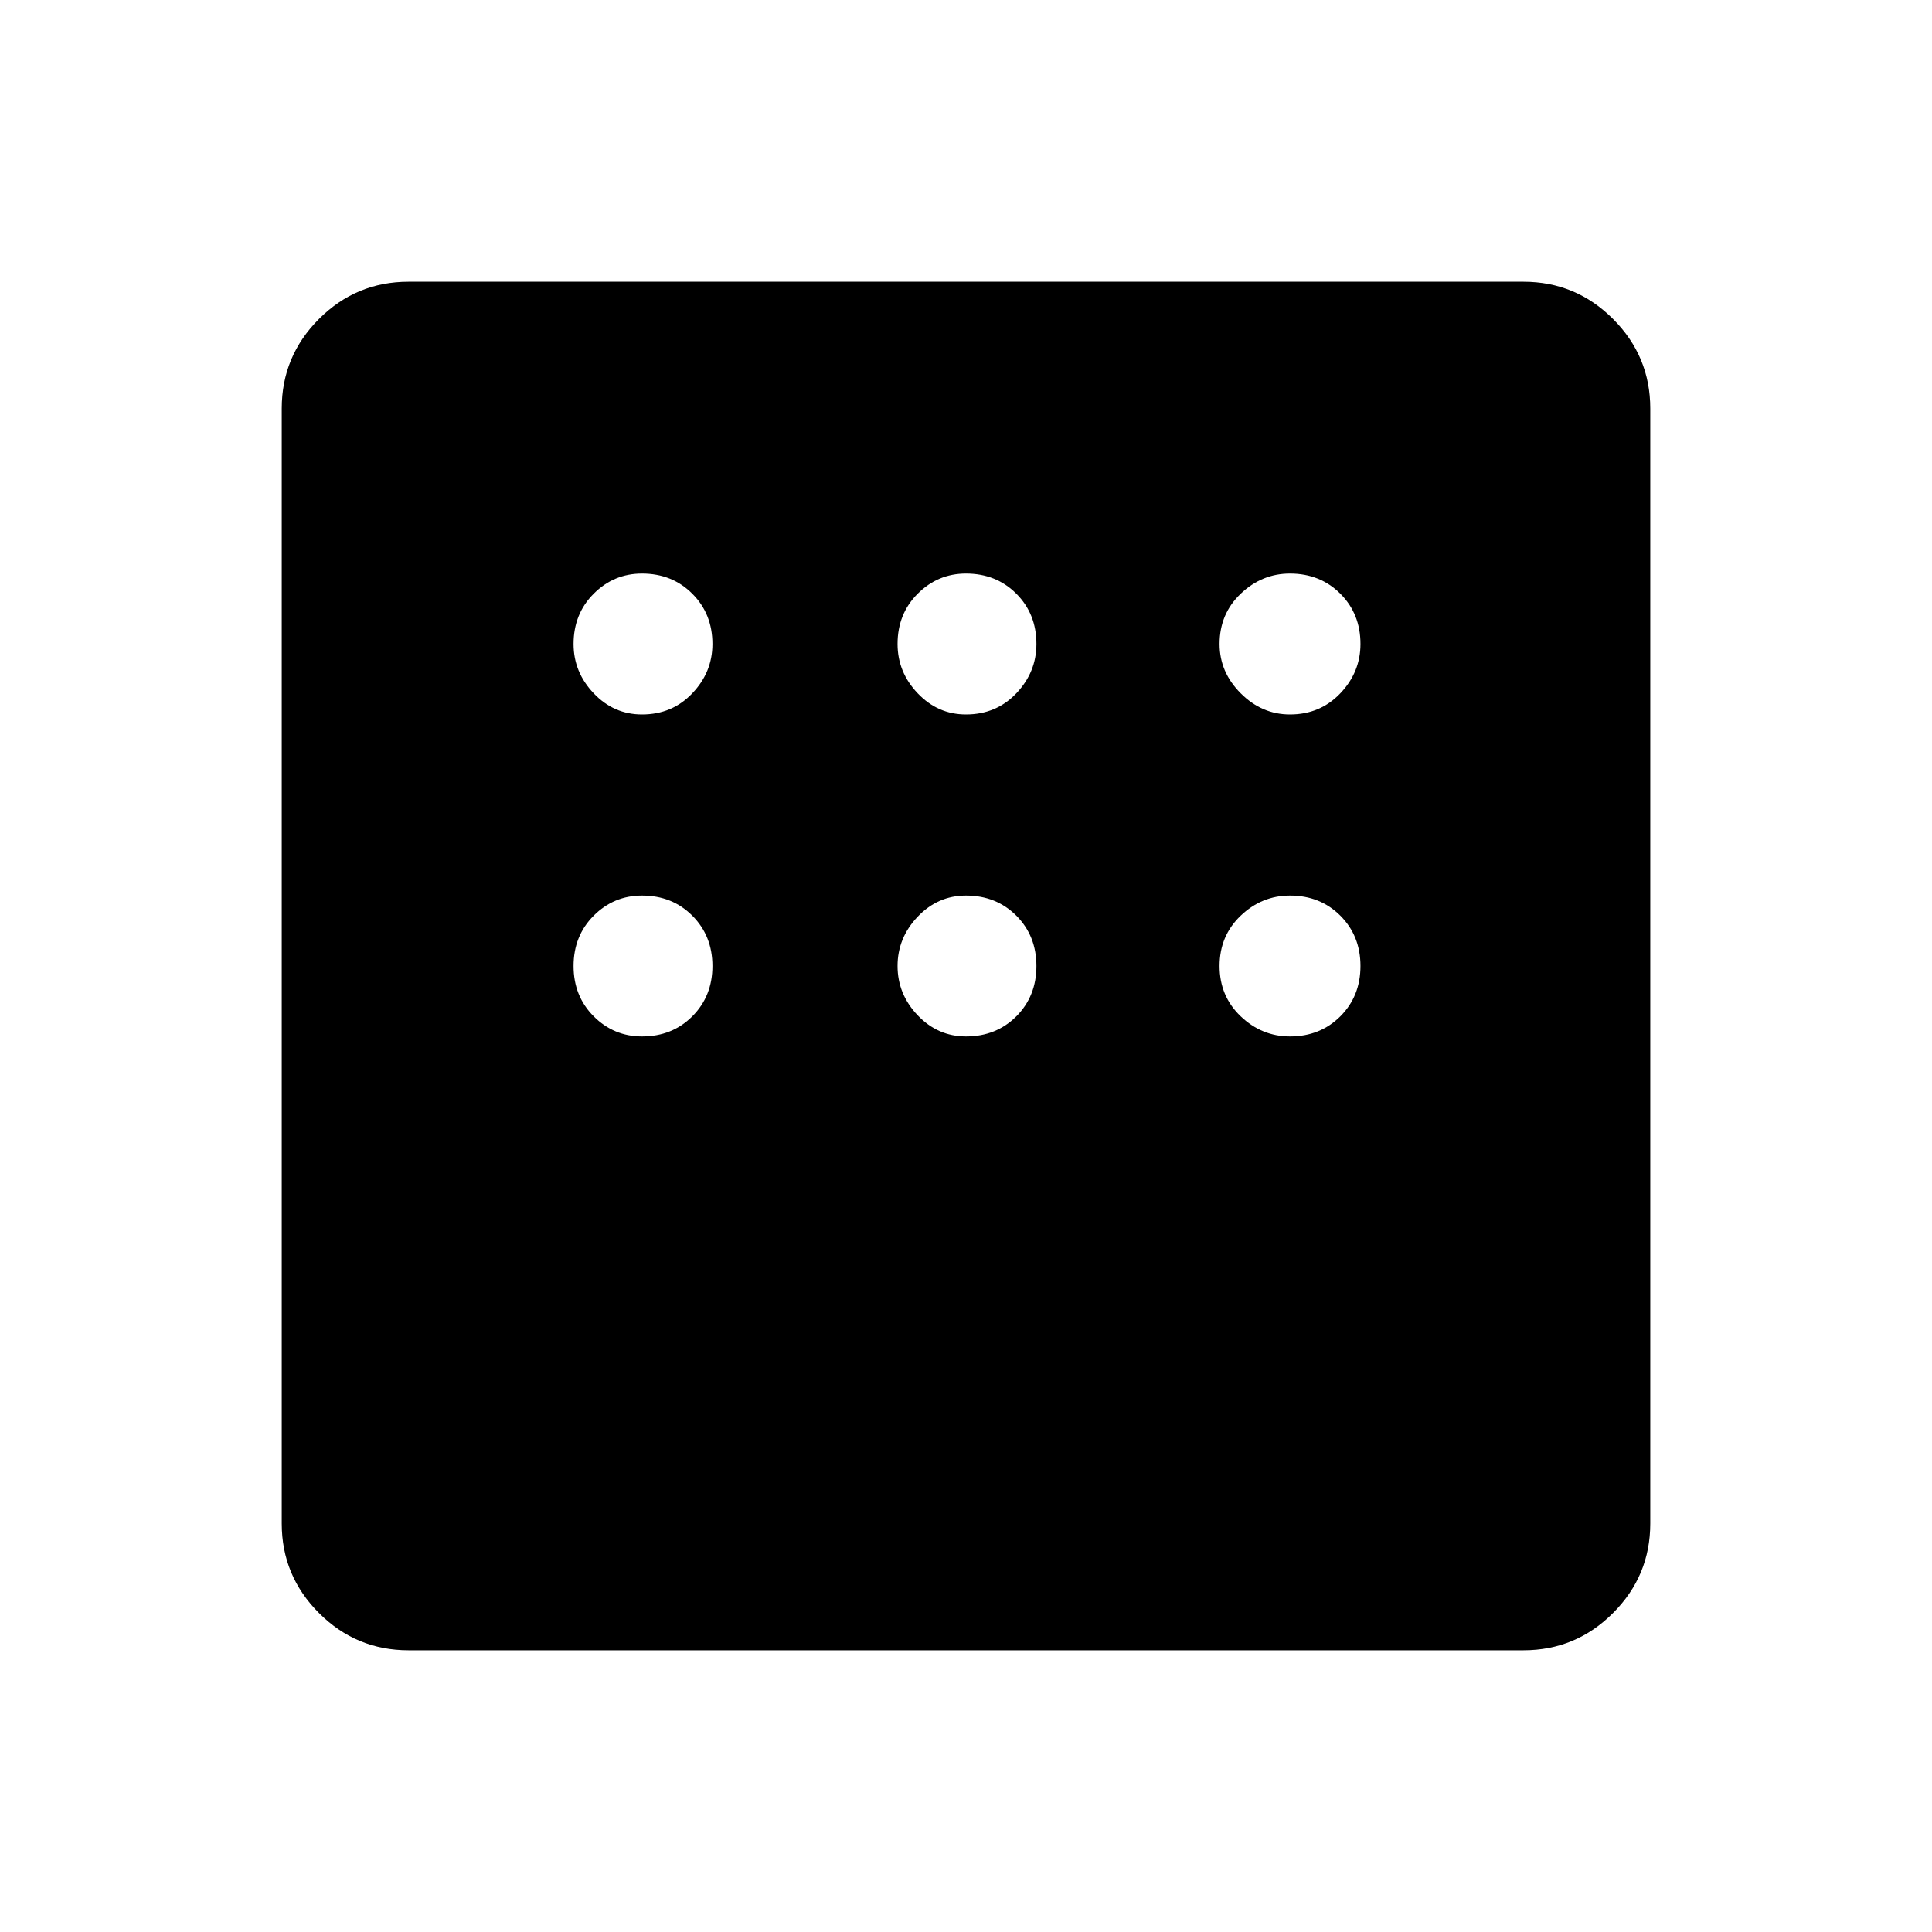 <svg xmlns="http://www.w3.org/2000/svg" height="40" width="40"><path d="M8.458 34.167Q7.375 34.167 6.604 33.396Q5.833 32.625 5.833 31.542V8.458Q5.833 7.375 6.604 6.604Q7.375 5.833 8.458 5.833H31.542Q32.625 5.833 33.396 6.604Q34.167 7.375 34.167 8.458V31.542Q34.167 32.625 33.396 33.396Q32.625 34.167 31.542 34.167ZM13.292 14.792Q13.917 14.792 14.333 14.354Q14.75 13.917 14.75 13.333Q14.75 12.708 14.333 12.292Q13.917 11.875 13.292 11.875Q12.708 11.875 12.292 12.292Q11.875 12.708 11.875 13.333Q11.875 13.917 12.292 14.354Q12.708 14.792 13.292 14.792ZM20 14.792Q20.625 14.792 21.042 14.354Q21.458 13.917 21.458 13.333Q21.458 12.708 21.042 12.292Q20.625 11.875 20 11.875Q19.417 11.875 19 12.292Q18.583 12.708 18.583 13.333Q18.583 13.917 19 14.354Q19.417 14.792 20 14.792ZM26.708 14.792Q27.333 14.792 27.75 14.354Q28.167 13.917 28.167 13.333Q28.167 12.708 27.75 12.292Q27.333 11.875 26.708 11.875Q26.125 11.875 25.688 12.292Q25.25 12.708 25.25 13.333Q25.25 13.917 25.688 14.354Q26.125 14.792 26.708 14.792ZM26.708 21.458Q27.333 21.458 27.75 21.042Q28.167 20.625 28.167 20Q28.167 19.375 27.75 18.958Q27.333 18.542 26.708 18.542Q26.125 18.542 25.688 18.958Q25.25 19.375 25.25 20Q25.25 20.625 25.688 21.042Q26.125 21.458 26.708 21.458ZM20 21.458Q20.625 21.458 21.042 21.042Q21.458 20.625 21.458 20Q21.458 19.375 21.042 18.958Q20.625 18.542 20 18.542Q19.417 18.542 19 18.979Q18.583 19.417 18.583 20Q18.583 20.583 19 21.021Q19.417 21.458 20 21.458ZM13.292 21.458Q13.917 21.458 14.333 21.042Q14.75 20.625 14.75 20Q14.75 19.375 14.333 18.958Q13.917 18.542 13.292 18.542Q12.708 18.542 12.292 18.958Q11.875 19.375 11.875 20Q11.875 20.625 12.292 21.042Q12.708 21.458 13.292 21.458Z"/></svg>